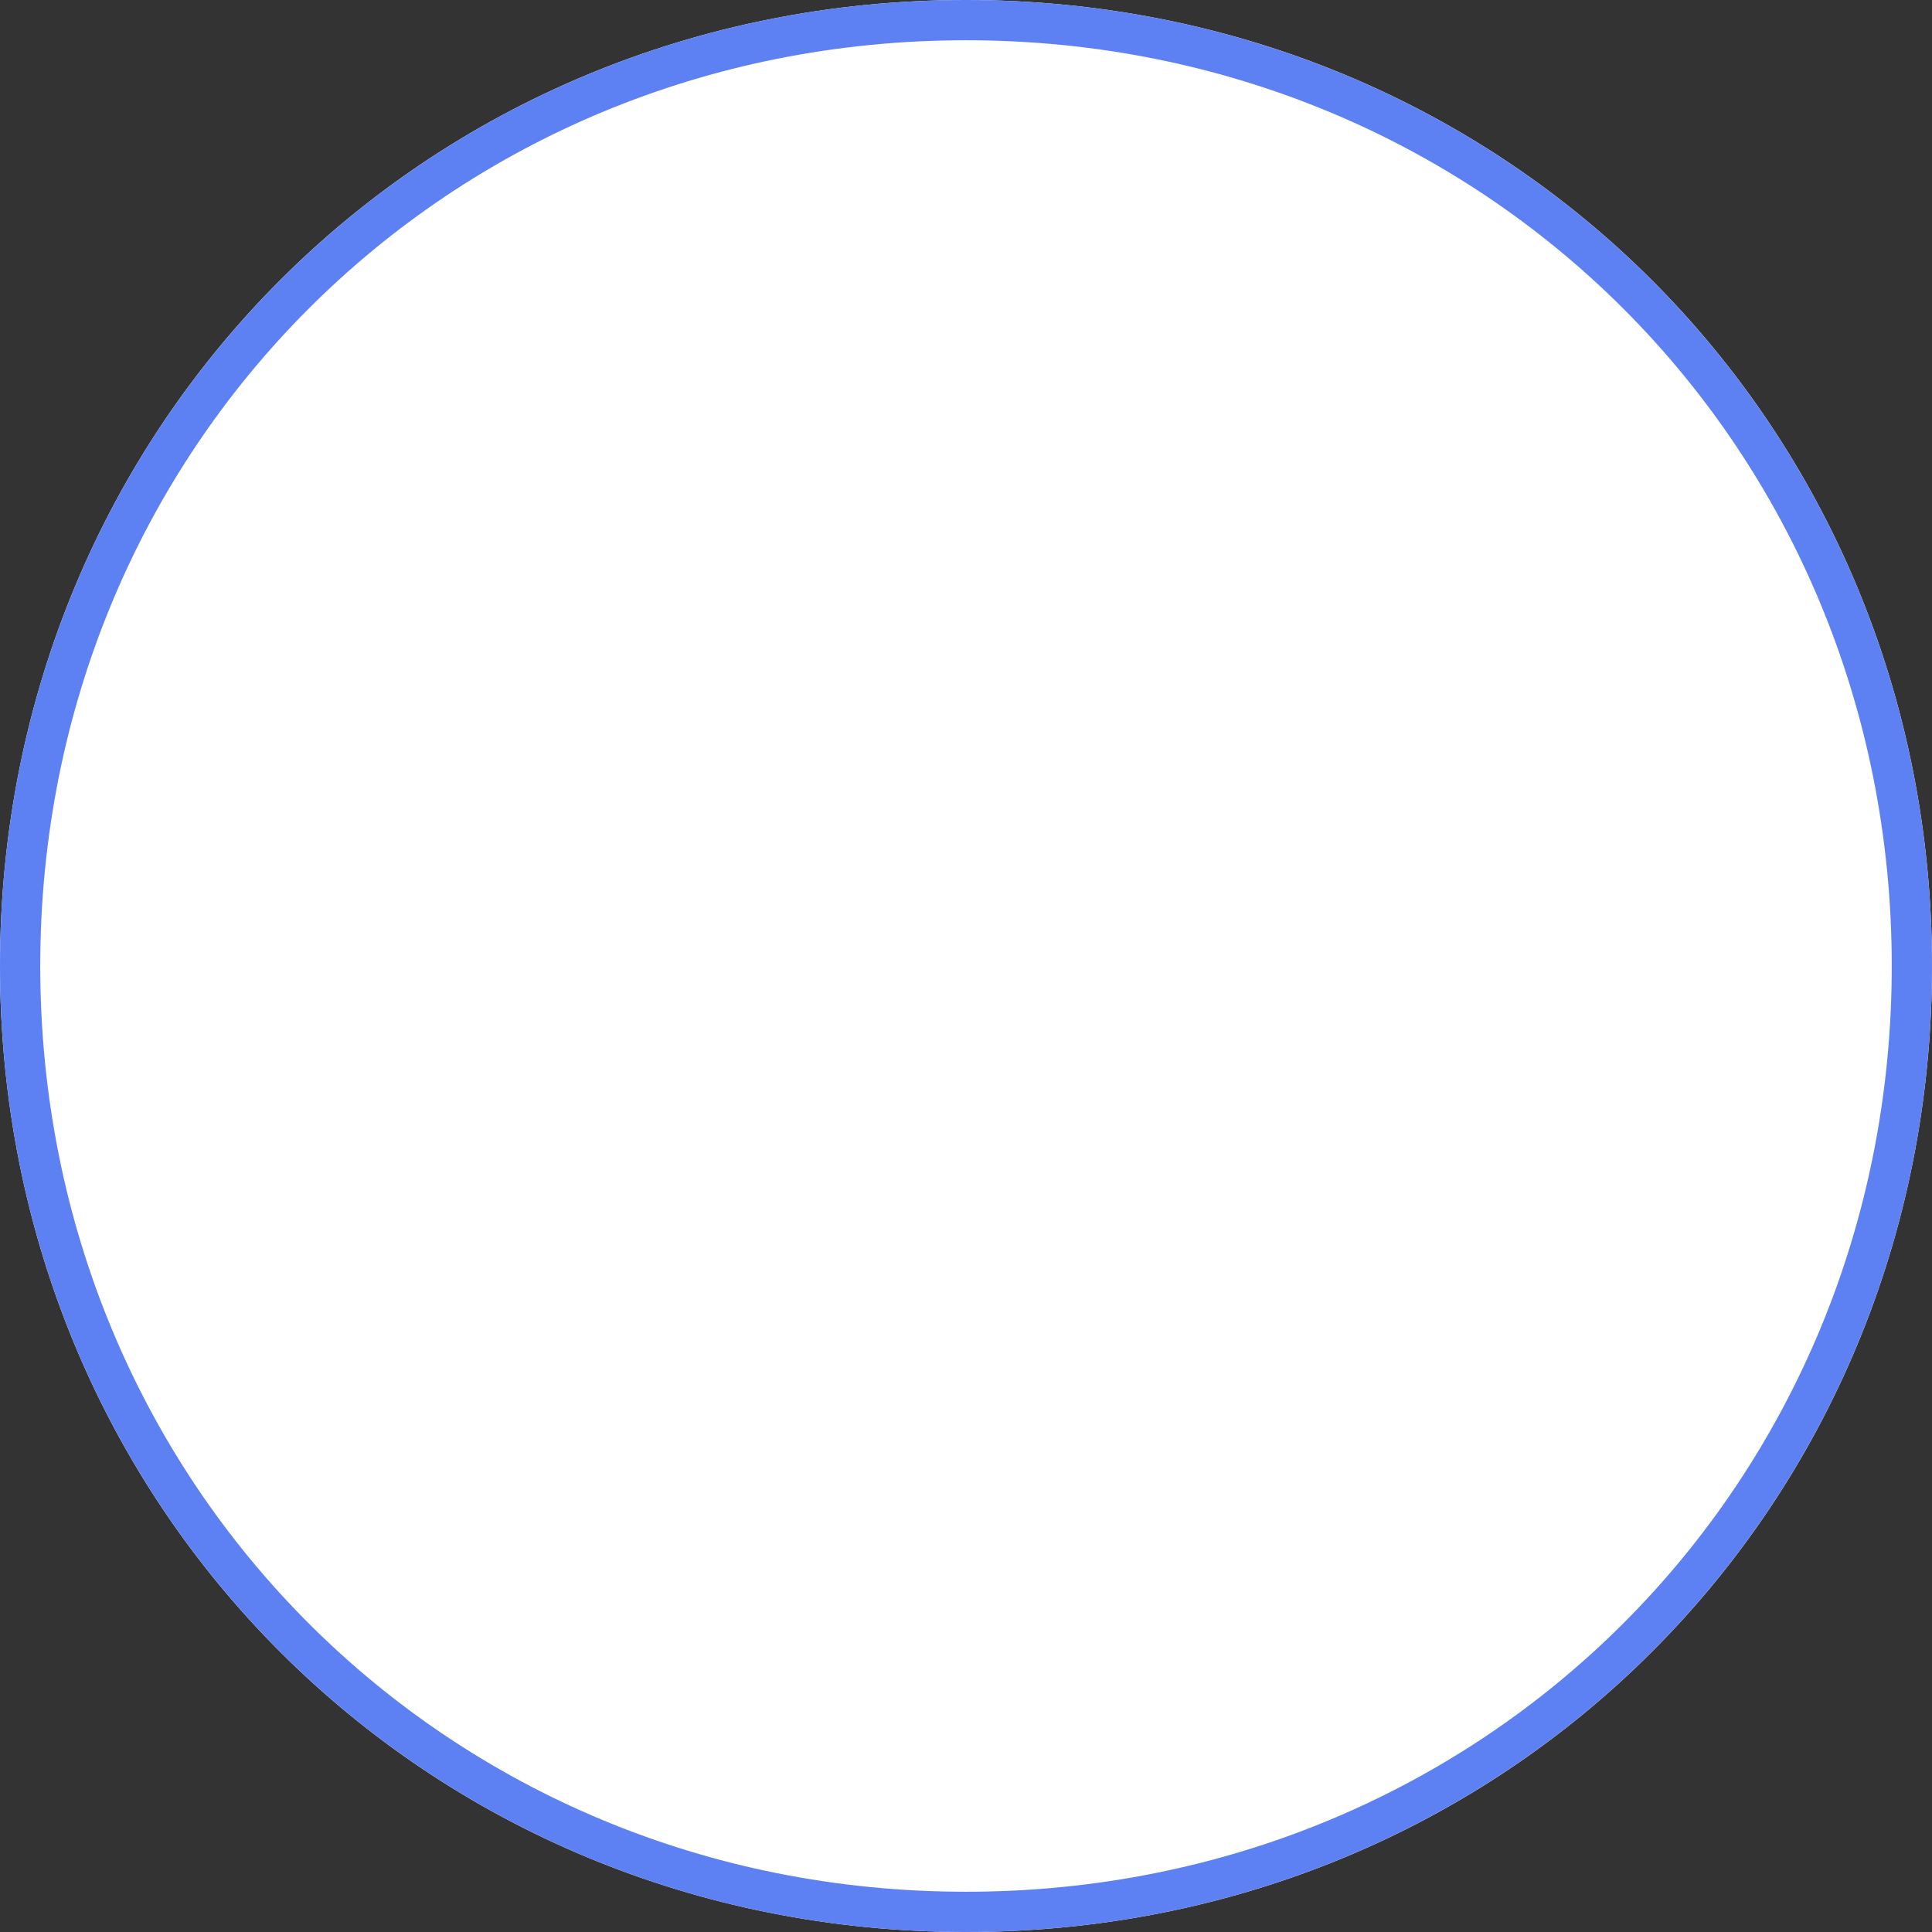 ﻿<?xml version="1.0" encoding="utf-8"?>
<svg version="1.1" xmlns:xlink="http://www.w3.org/1999/xlink" width="48px" height="48px" xmlns="http://www.w3.org/2000/svg">
  <rect width="100%" height="100%" fill="#333333" stroke="none"/>
  <g transform="matrix(1 0 0 1 -23 -10 )">
    <path d="M 47 10  C 60.44 10  71 20.56  71 34  C 71 47.44  60.44 58  47 58  C 33.56 58  23 47.44  23 34  C 23 20.56  33.56 10  47 10  Z " fill-rule="nonzero" fill="#ffffff" stroke="none" />
    <path d="M 47 10.5  C 60.16 10.5  70.5 20.84  70.5 34  C 70.5 47.16  60.16 57.5  47 57.5  C 33.84 57.5  23.5 47.16  23.5 34  C 23.5 20.84  33.84 10.5  47 10.5  Z " stroke-width="1" stroke="#5d81f2" fill="none" />
  </g>
</svg>